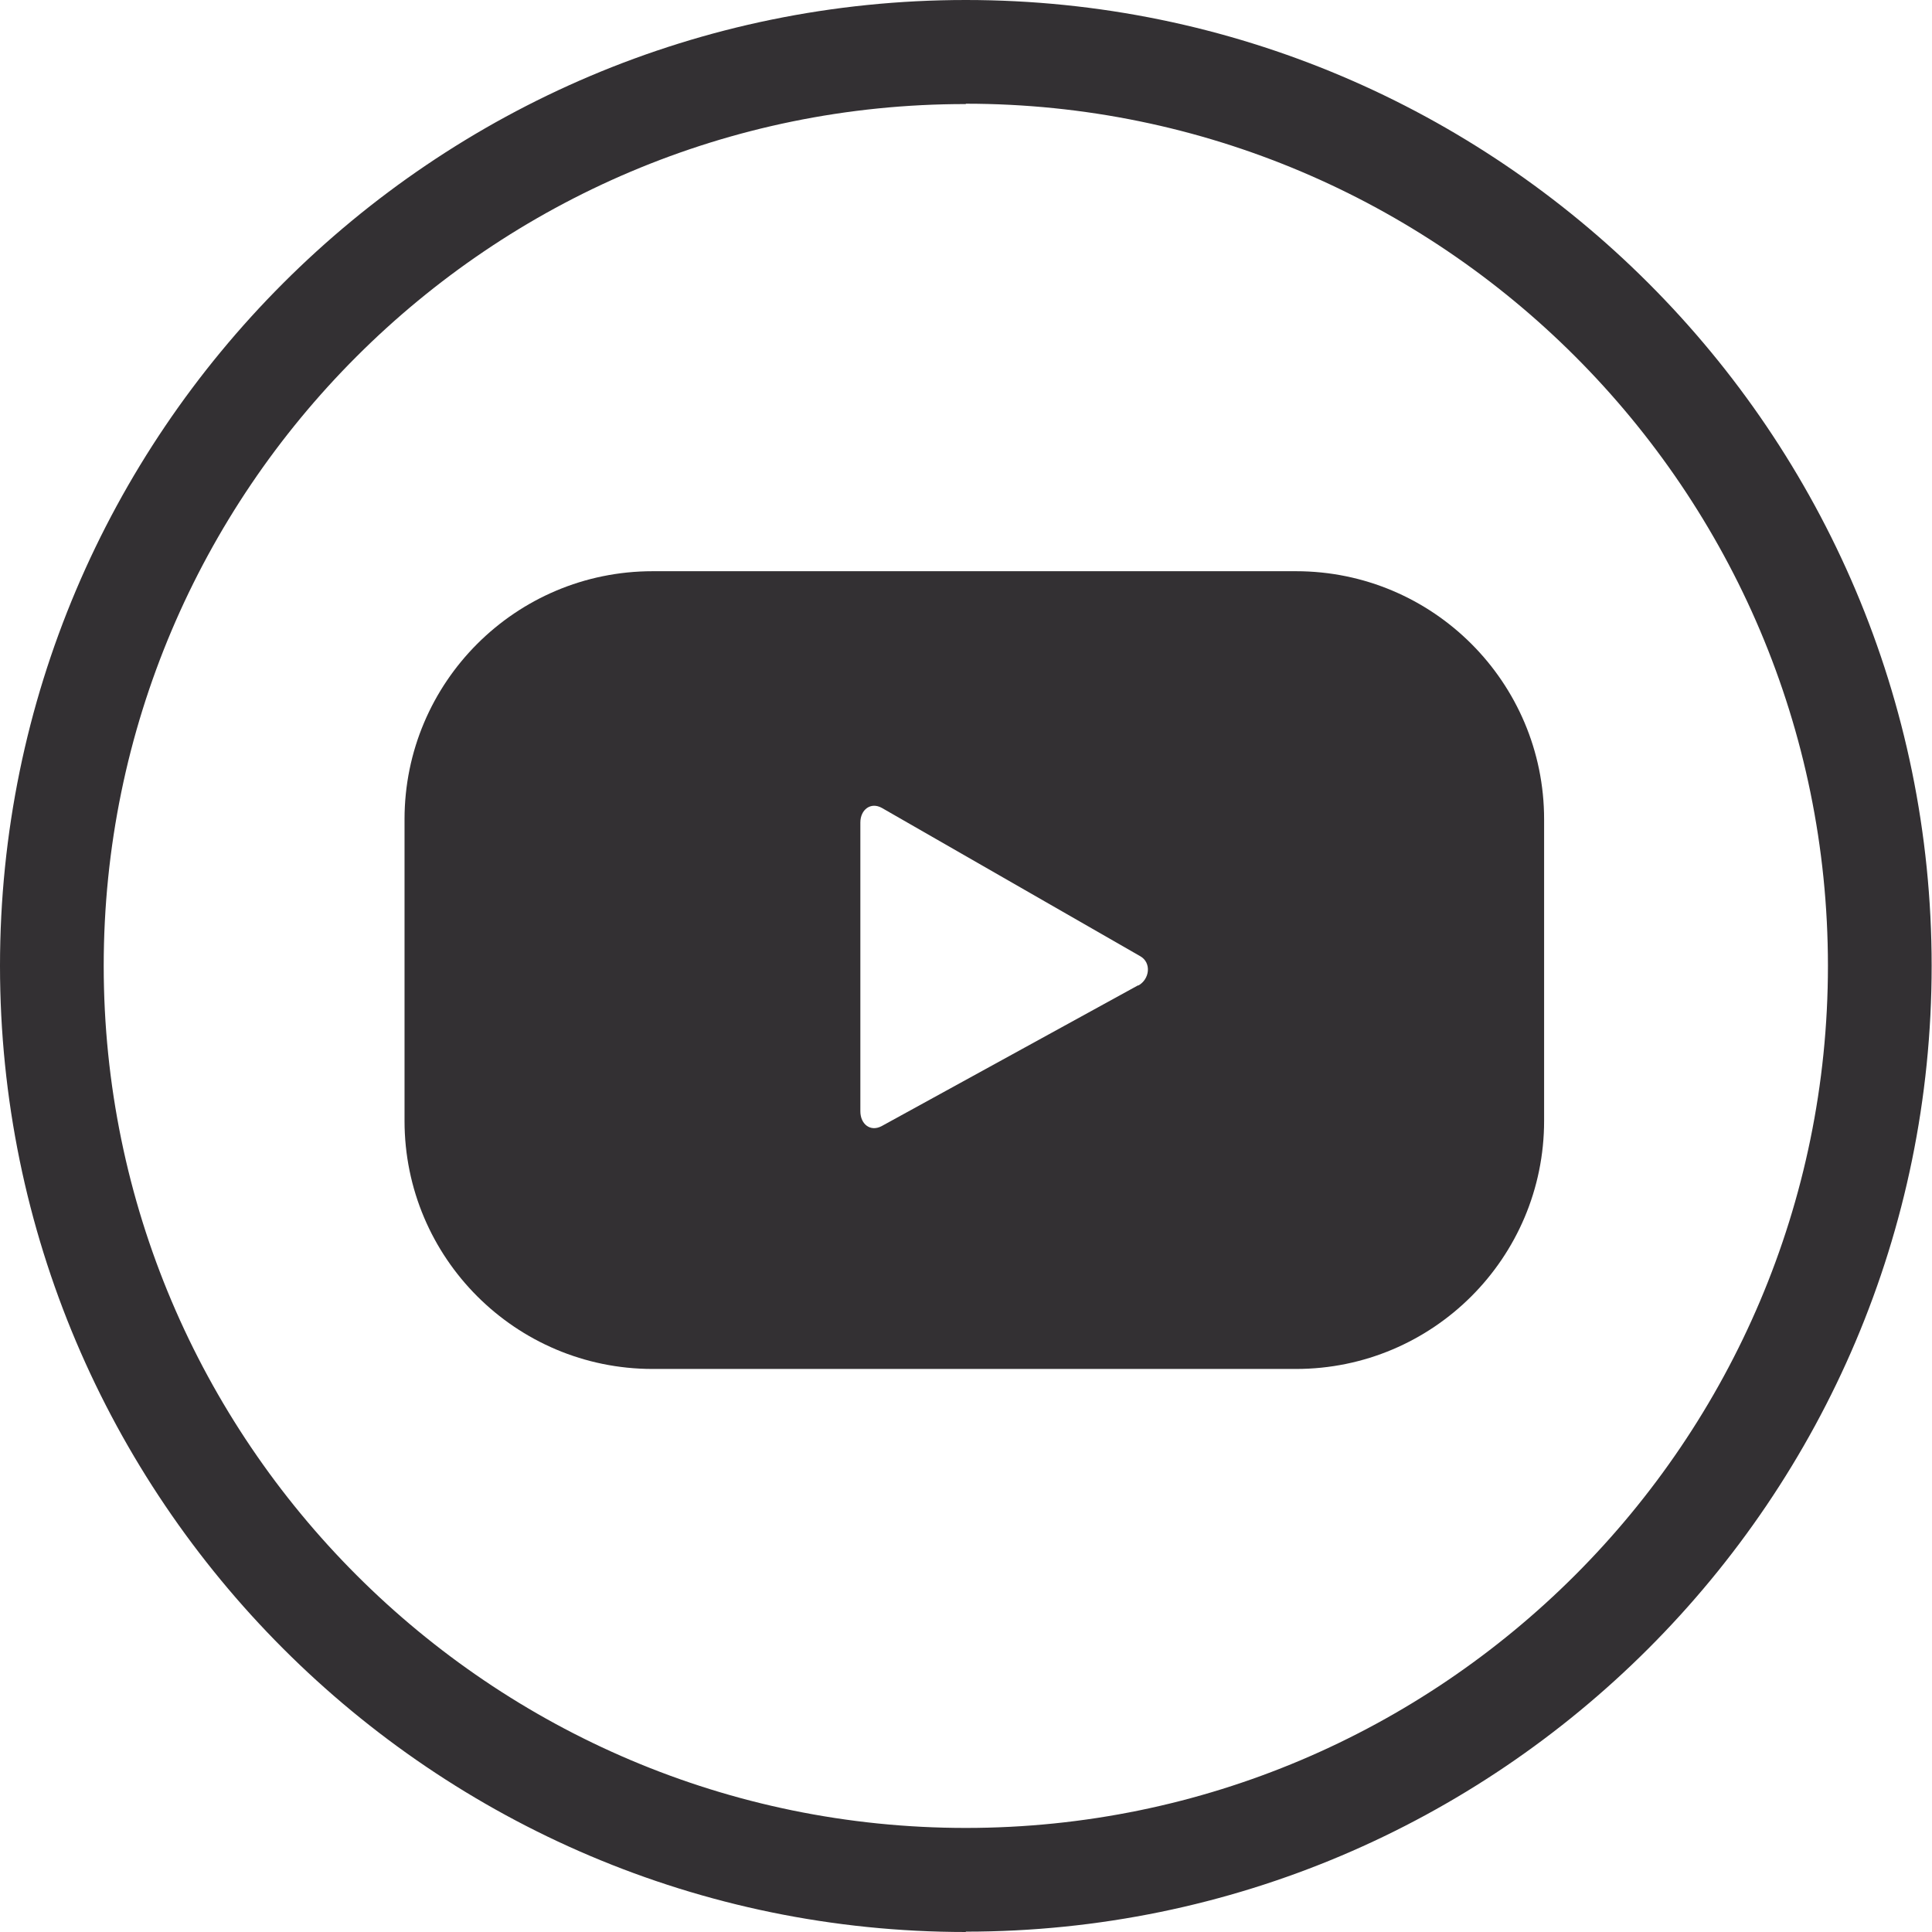 <svg width="44" height="44" viewBox="0 0 44 44" fill="none" xmlns="http://www.w3.org/2000/svg">
<g clip-path="url(#clip0_193_19)">
<path d="M21.996 44C9.866 44 0 34.126 0 21.996C0 9.866 9.866 0 21.996 0C34.126 0 43.992 9.866 43.992 21.996C43.992 34.126 34.126 43.992 21.996 43.992V44ZM21.996 2.37C11.171 2.362 2.362 11.171 2.362 21.996C2.362 32.821 11.171 41.63 21.996 41.63C32.821 41.63 41.63 32.821 41.63 21.996C41.63 11.171 32.829 2.362 21.996 2.362V2.37Z" fill="#333033"/>
<path d="M35.166 18.659C35.166 15.54 32.635 13.009 29.516 13.009H14.863C11.743 13.009 9.213 15.54 9.213 18.659V25.526C9.213 28.646 11.743 31.177 14.863 31.177H29.516C32.635 31.177 35.166 28.646 35.166 25.526V18.659ZM25.921 22.439L20.078 25.647C19.82 25.784 19.594 25.599 19.594 25.309V18.732C19.594 18.442 19.828 18.256 20.086 18.401L25.97 21.778C26.227 21.924 26.187 22.302 25.921 22.447V22.439Z" fill="#333033"/>
</g>
<defs>
<clipPath id="clip0_193_19">
<rect width="44" height="44" fill="white"/>
</clipPath>
</defs>
</svg>
